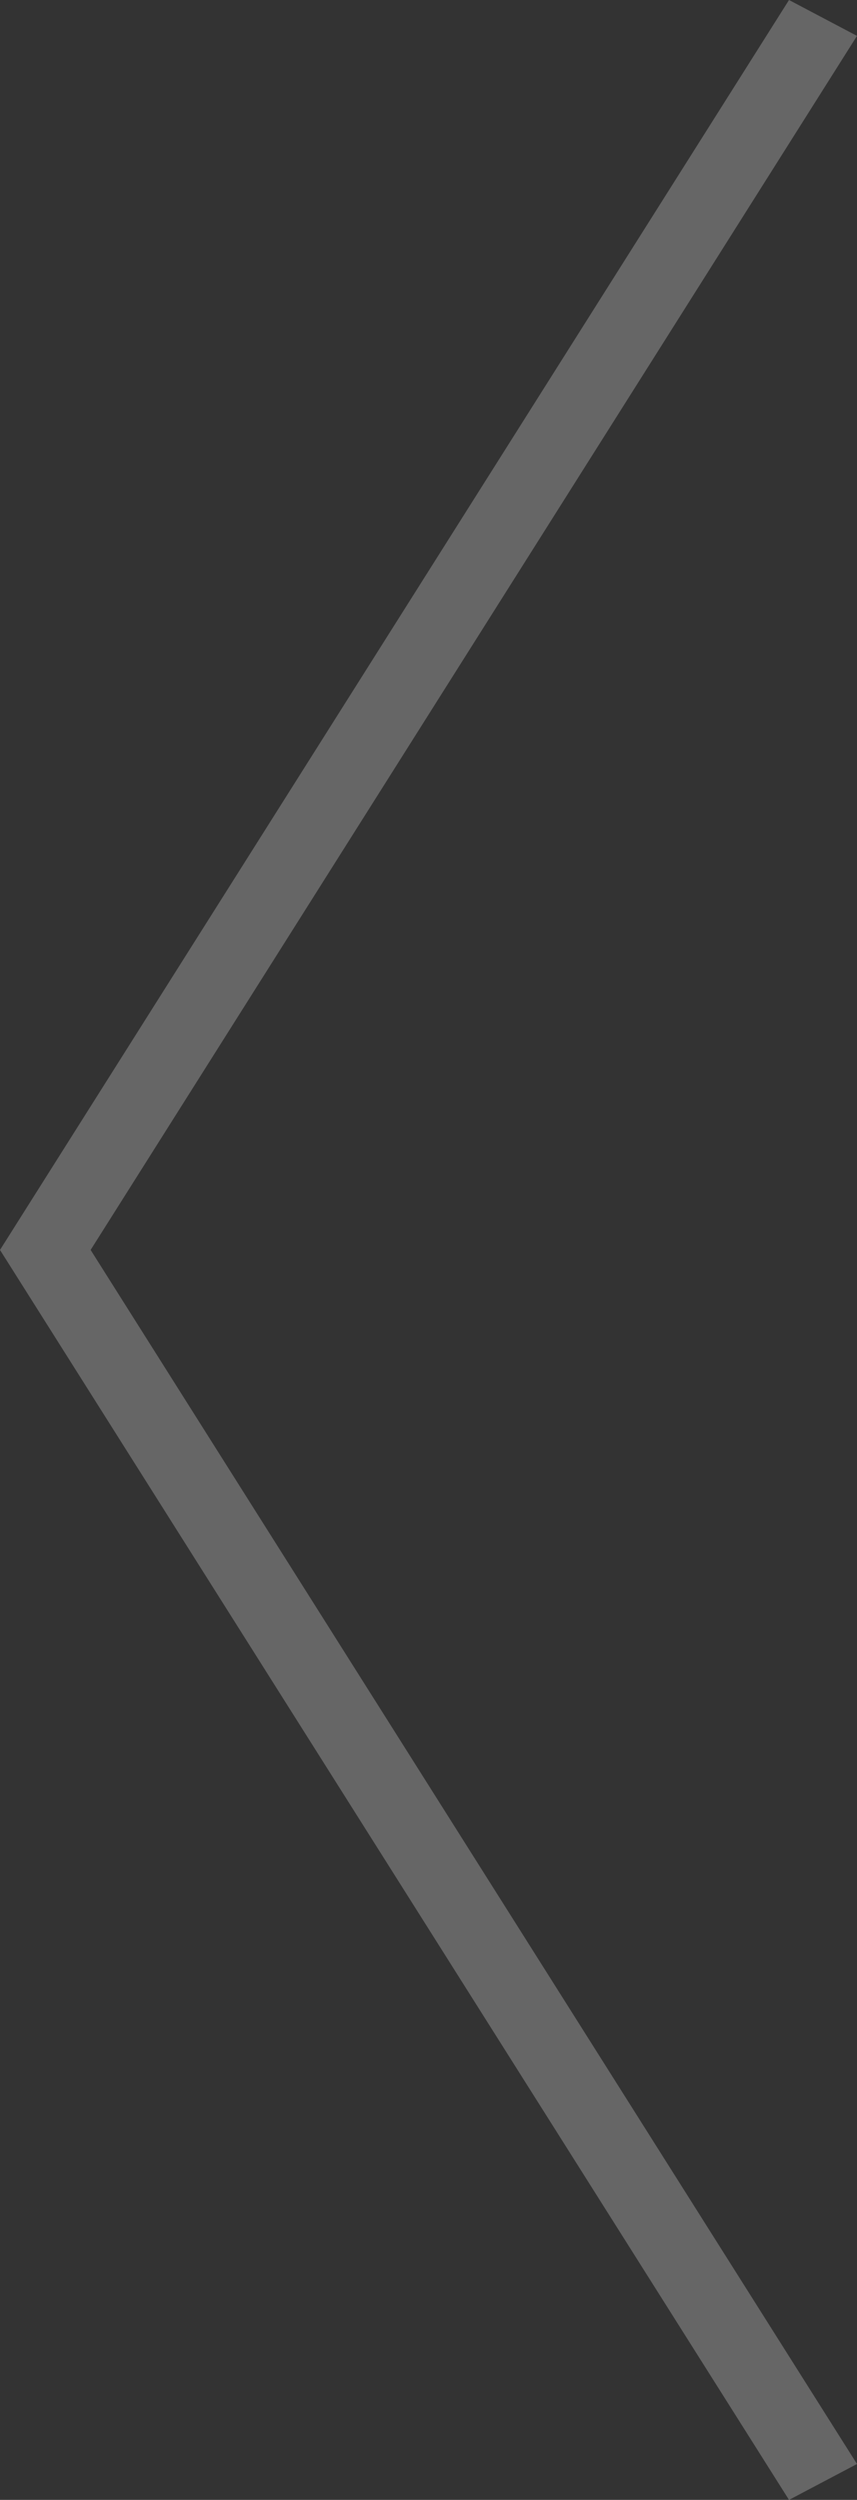 <svg xmlns="http://www.w3.org/2000/svg" width="24" height="70" viewBox="0 0 24 70">
    <rect x="0" y="0" width="24" height="70" fill="#333333" stroke="none"/>
    <g fill="none" fill-rule="evenodd" opacity=".25">
        <g fill="#FFF">
            <g>
                <path d="M1.904 0L24 35 1.904 70 0 68.995 21.462 35 0 1.005z" transform="translate(-24 -2083) translate(24 2083) matrix(-1 0 0 1 24 0)"/>
            </g>
        </g>
    </g>
</svg>
